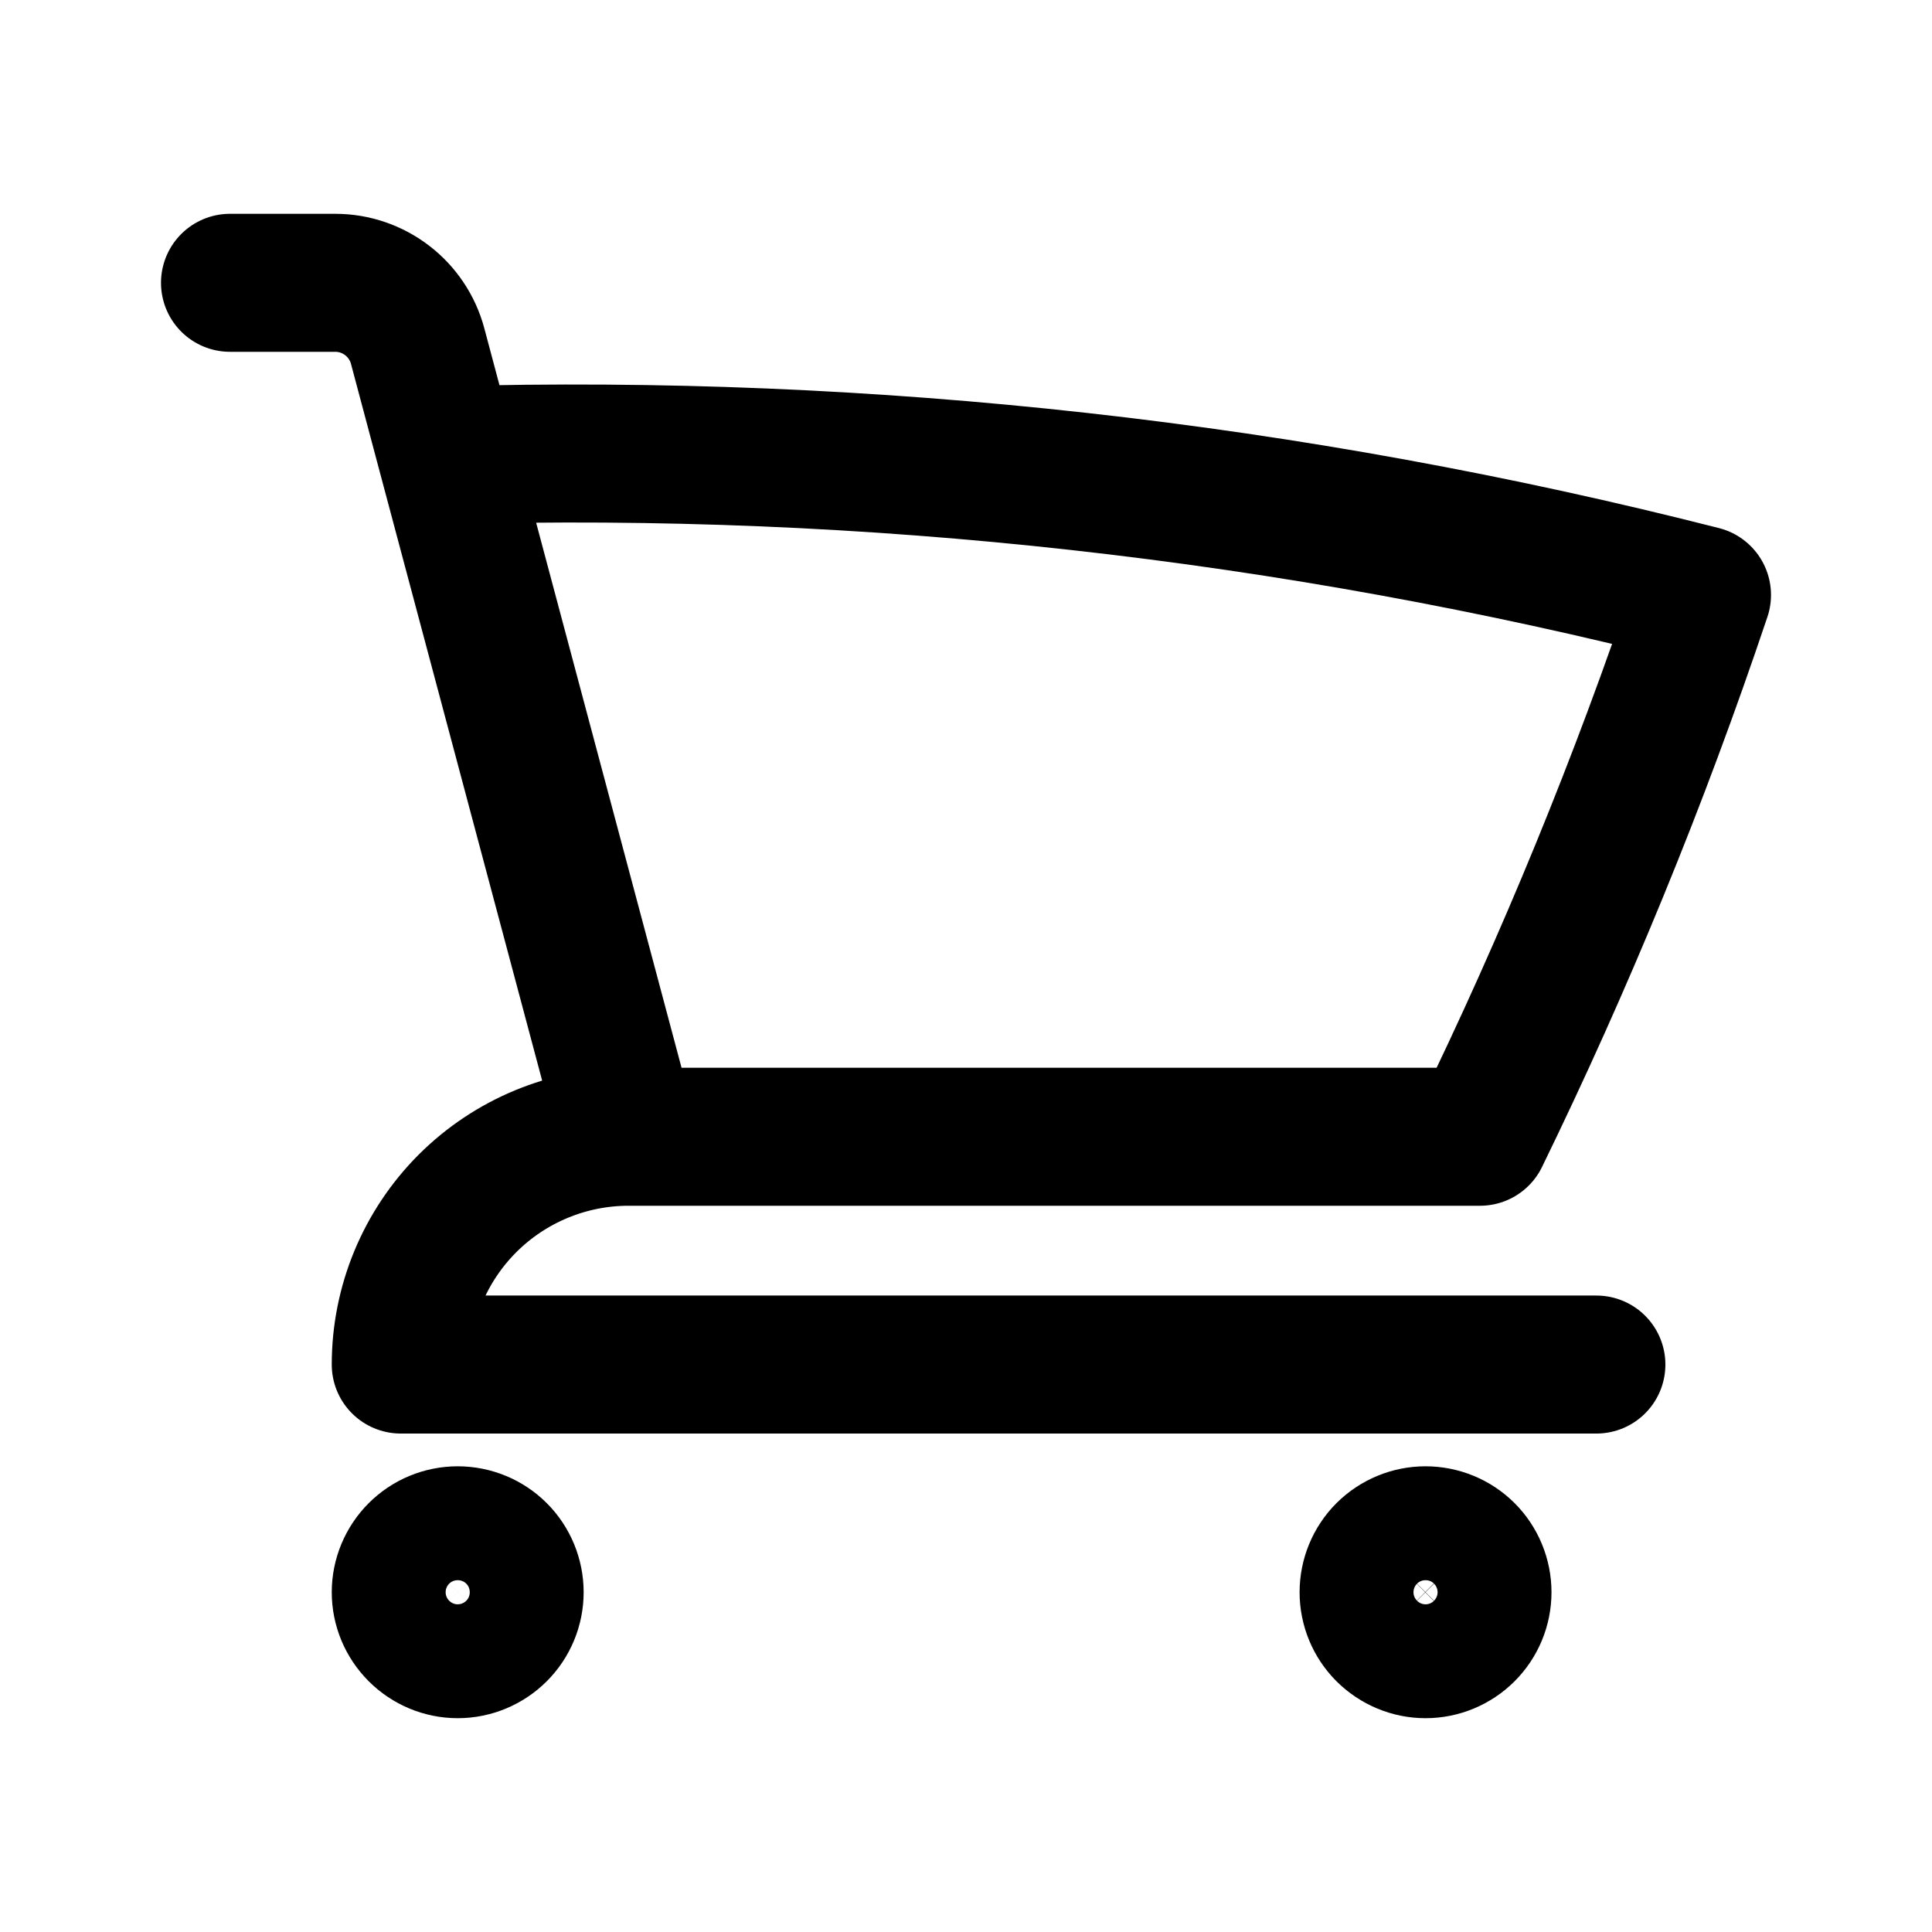 <svg width="21" height="21" viewBox="0 0 21 21" fill="none" xmlns="http://www.w3.org/2000/svg">
<path d="M2.5 3.074H3.644C4.064 3.074 4.432 3.357 4.54 3.763L4.856 4.949M4.856 4.949C9.453 4.82 14.044 5.331 18.5 6.467C17.82 8.492 17.012 10.459 16.087 12.356H6.832M4.856 4.949L6.832 12.356M6.832 12.356C6.175 12.356 5.546 12.617 5.081 13.081C4.617 13.546 4.356 14.175 4.356 14.832H17.352M5.594 17.307C5.594 17.471 5.529 17.628 5.413 17.744C5.297 17.86 5.139 17.926 4.975 17.926C4.811 17.926 4.654 17.86 4.538 17.744C4.422 17.628 4.356 17.471 4.356 17.307C4.356 17.143 4.422 16.985 4.538 16.869C4.654 16.753 4.811 16.688 4.975 16.688C5.139 16.688 5.297 16.753 5.413 16.869C5.529 16.985 5.594 17.143 5.594 17.307ZM16.114 17.307C16.114 17.471 16.049 17.628 15.933 17.744C15.817 17.86 15.659 17.926 15.495 17.926C15.331 17.926 15.174 17.86 15.057 17.744C14.941 17.628 14.876 17.471 14.876 17.307C14.876 17.143 14.941 16.985 15.057 16.869C15.174 16.753 15.331 16.688 15.495 16.688C15.659 16.688 15.817 16.753 15.933 16.869C16.049 16.985 16.114 17.143 16.114 17.307Z" stroke="black" stroke-width="1.5" stroke-linecap="round" stroke-linejoin="round"/>
</svg>
